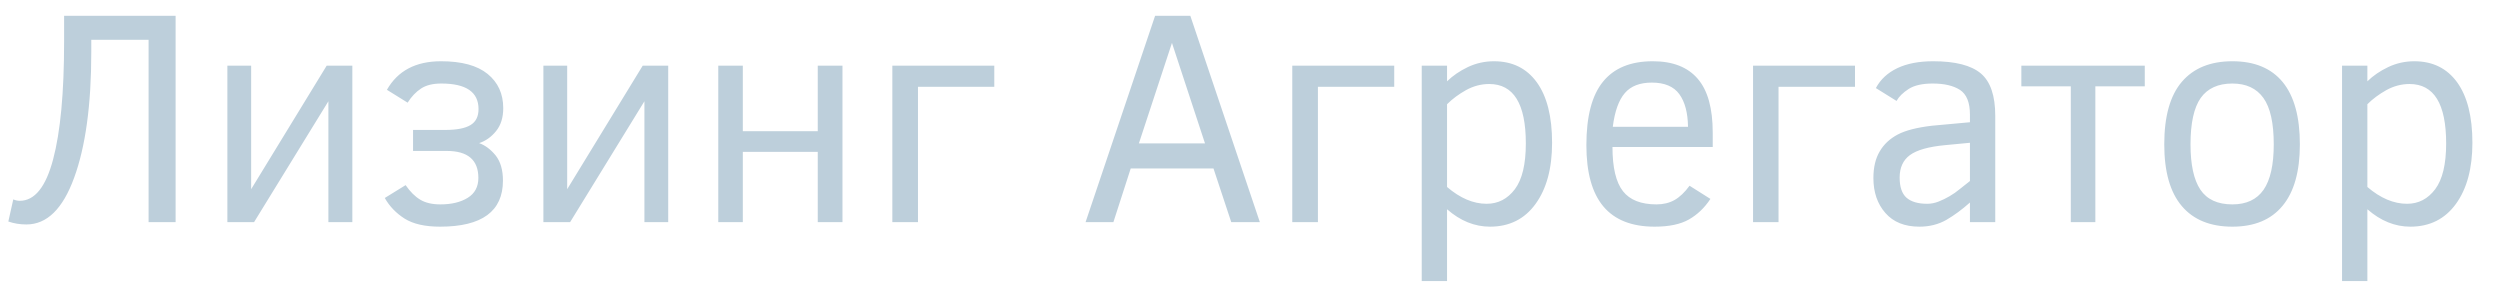<svg width="78" height="9" viewBox="0 0 78 9" fill="none" xmlns="http://www.w3.org/2000/svg">
<path d="M2.848 1.241V1.632C2.848 3.27 2.669 4.574 2.313 5.546C1.959 6.518 1.463 7.003 0.824 7.003C0.624 7.003 0.436 6.973 0.26 6.911L0.414 6.221C0.481 6.25 0.549 6.265 0.616 6.265C1.082 6.265 1.429 5.834 1.657 4.973C1.886 4.113 2 2.888 2 1.3V0.493H5.479V6.93H4.636V1.241H2.848ZM7.927 6.93H7.094V2.048H7.836V5.903L10.193 2.048H10.993V6.93H10.246V3.159L7.927 6.93ZM12.887 4.054H13.894C14.251 4.054 14.512 4.003 14.68 3.902C14.847 3.801 14.93 3.635 14.93 3.403C14.93 2.872 14.543 2.606 13.769 2.606C13.505 2.606 13.295 2.658 13.137 2.762C12.977 2.867 12.837 3.014 12.718 3.203L12.072 2.802C12.409 2.208 12.972 1.911 13.759 1.911C14.405 1.911 14.89 2.043 15.214 2.307C15.539 2.572 15.701 2.927 15.701 3.374C15.701 3.667 15.627 3.905 15.479 4.088C15.329 4.274 15.152 4.399 14.949 4.465C15.139 4.533 15.311 4.662 15.465 4.851C15.616 5.044 15.692 5.304 15.692 5.634C15.692 6.593 15.038 7.072 13.73 7.072C13.261 7.072 12.893 6.989 12.626 6.822C12.36 6.653 12.152 6.438 12.005 6.177L12.655 5.776C12.797 5.981 12.949 6.133 13.113 6.231C13.274 6.328 13.483 6.377 13.74 6.377C14.087 6.377 14.371 6.309 14.593 6.172C14.814 6.035 14.925 5.828 14.925 5.551C14.925 4.99 14.596 4.709 13.937 4.709H12.887V4.054ZM17.788 6.93H16.954V2.048H17.696V5.903L20.053 2.048H20.848V6.93H20.106V3.159L17.788 6.93ZM26.285 6.93H25.514V4.739H23.176V6.93H22.41V2.048H23.176V4.093H25.514V2.048H26.285V6.93ZM27.841 2.048H31.022V2.709H28.641V6.93H27.841V2.048ZM33.87 6.93L36.039 0.493H37.138L39.307 6.93H38.415L37.861 5.257H35.278L34.738 6.93H33.87ZM35.533 4.474H37.596L36.565 1.339L35.533 4.474ZM40.319 2.048H43.5V2.709H41.119V6.93H40.319V2.048ZM48.425 4.455C48.425 5.254 48.253 5.89 47.909 6.363C47.566 6.836 47.092 7.072 46.488 7.072C46.009 7.072 45.562 6.891 45.148 6.529V8.769H44.358V2.048H45.148V2.537C45.328 2.361 45.545 2.213 45.798 2.092C46.052 1.972 46.324 1.911 46.613 1.911C47.185 1.911 47.63 2.13 47.948 2.567C48.266 3.007 48.425 3.636 48.425 4.455ZM47.606 4.474C47.606 3.239 47.225 2.621 46.464 2.621C46.213 2.621 45.972 2.684 45.741 2.811C45.513 2.939 45.315 3.085 45.148 3.252V5.834C45.556 6.183 45.967 6.358 46.382 6.358C46.742 6.358 47.035 6.206 47.264 5.903C47.492 5.6 47.606 5.123 47.606 4.474ZM50.309 4.587C50.309 5.229 50.419 5.689 50.637 5.966C50.852 6.24 51.201 6.377 51.683 6.377C51.895 6.377 52.083 6.332 52.247 6.24C52.407 6.149 52.563 6.001 52.714 5.795L53.365 6.206C53.182 6.483 52.959 6.697 52.695 6.847C52.432 6.997 52.075 7.072 51.625 7.072C50.912 7.072 50.379 6.862 50.025 6.441C49.672 6.02 49.495 5.383 49.495 4.528C49.495 3.635 49.667 2.976 50.011 2.552C50.355 2.125 50.873 1.911 51.567 1.911C52.191 1.911 52.658 2.094 52.97 2.459C53.282 2.821 53.437 3.38 53.437 4.137V4.587H50.309ZM52.666 3.956C52.66 3.519 52.57 3.18 52.396 2.939C52.22 2.697 51.934 2.577 51.538 2.577C51.163 2.577 50.881 2.686 50.695 2.904C50.505 3.123 50.38 3.473 50.319 3.956H52.666ZM54.695 2.048H57.876V2.709H55.49V6.93H54.695V2.048ZM61.462 6.93V6.319C61.217 6.537 60.972 6.718 60.724 6.862C60.477 7.002 60.197 7.072 59.886 7.072C59.426 7.072 59.073 6.93 58.825 6.646C58.575 6.363 58.45 5.999 58.45 5.556C58.45 5.223 58.515 4.946 58.647 4.724C58.776 4.502 58.964 4.326 59.211 4.196C59.455 4.068 59.812 3.977 60.281 3.922L61.462 3.814V3.574C61.462 3.199 61.359 2.943 61.153 2.806C60.947 2.673 60.663 2.606 60.3 2.606C59.976 2.606 59.725 2.663 59.548 2.777C59.372 2.891 59.246 3.015 59.172 3.149L58.527 2.748C58.671 2.477 58.895 2.27 59.197 2.126C59.498 1.983 59.871 1.911 60.315 1.911C61.005 1.911 61.502 2.038 61.804 2.293C62.103 2.547 62.252 2.987 62.252 3.614V6.93H61.462ZM61.462 4.455L60.691 4.528C60.17 4.577 59.802 4.682 59.587 4.841C59.375 4.998 59.269 5.231 59.269 5.541C59.269 5.831 59.34 6.04 59.481 6.167C59.625 6.294 59.841 6.358 60.127 6.358C60.249 6.358 60.368 6.335 60.483 6.289C60.599 6.244 60.713 6.188 60.825 6.123C60.938 6.058 61.047 5.981 61.153 5.893C61.259 5.808 61.362 5.727 61.462 5.648V4.455ZM66.917 2.694H65.375V6.93H64.609V2.694H63.066V2.048H66.917V2.694ZM71.756 4.504C71.756 5.348 71.576 5.988 71.216 6.421C70.859 6.855 70.337 7.072 69.65 7.072C68.962 7.072 68.437 6.858 68.074 6.431C67.708 6.001 67.525 5.358 67.525 4.504C67.525 3.63 67.708 2.979 68.074 2.552C68.44 2.125 68.966 1.911 69.65 1.911C70.341 1.911 70.864 2.128 71.221 2.562C71.578 2.999 71.756 3.646 71.756 4.504ZM70.941 4.504C70.941 3.839 70.834 3.356 70.618 3.056C70.403 2.756 70.08 2.606 69.65 2.606C69.206 2.606 68.877 2.756 68.662 3.056C68.45 3.359 68.344 3.842 68.344 4.504C68.344 5.14 68.447 5.611 68.652 5.918C68.858 6.224 69.19 6.377 69.65 6.377C70.087 6.377 70.411 6.226 70.623 5.922C70.835 5.616 70.941 5.143 70.941 4.504ZM77.139 4.455C77.139 5.254 76.967 5.89 76.624 6.363C76.28 6.836 75.806 7.072 75.202 7.072C74.723 7.072 74.276 6.891 73.862 6.529V8.769H73.072V2.048H73.862V2.537C74.042 2.361 74.259 2.213 74.513 2.092C74.766 1.972 75.038 1.911 75.327 1.911C75.899 1.911 76.344 2.13 76.662 2.567C76.98 3.007 77.139 3.636 77.139 4.455ZM76.32 4.474C76.32 3.239 75.939 2.621 75.178 2.621C74.927 2.621 74.686 2.684 74.455 2.811C74.227 2.939 74.029 3.085 73.862 3.252V5.834C74.27 6.183 74.683 6.358 75.101 6.358C75.457 6.358 75.75 6.206 75.978 5.903C76.206 5.6 76.32 5.123 76.32 4.474Z" fill="#BDCFDB"/>
</svg>
